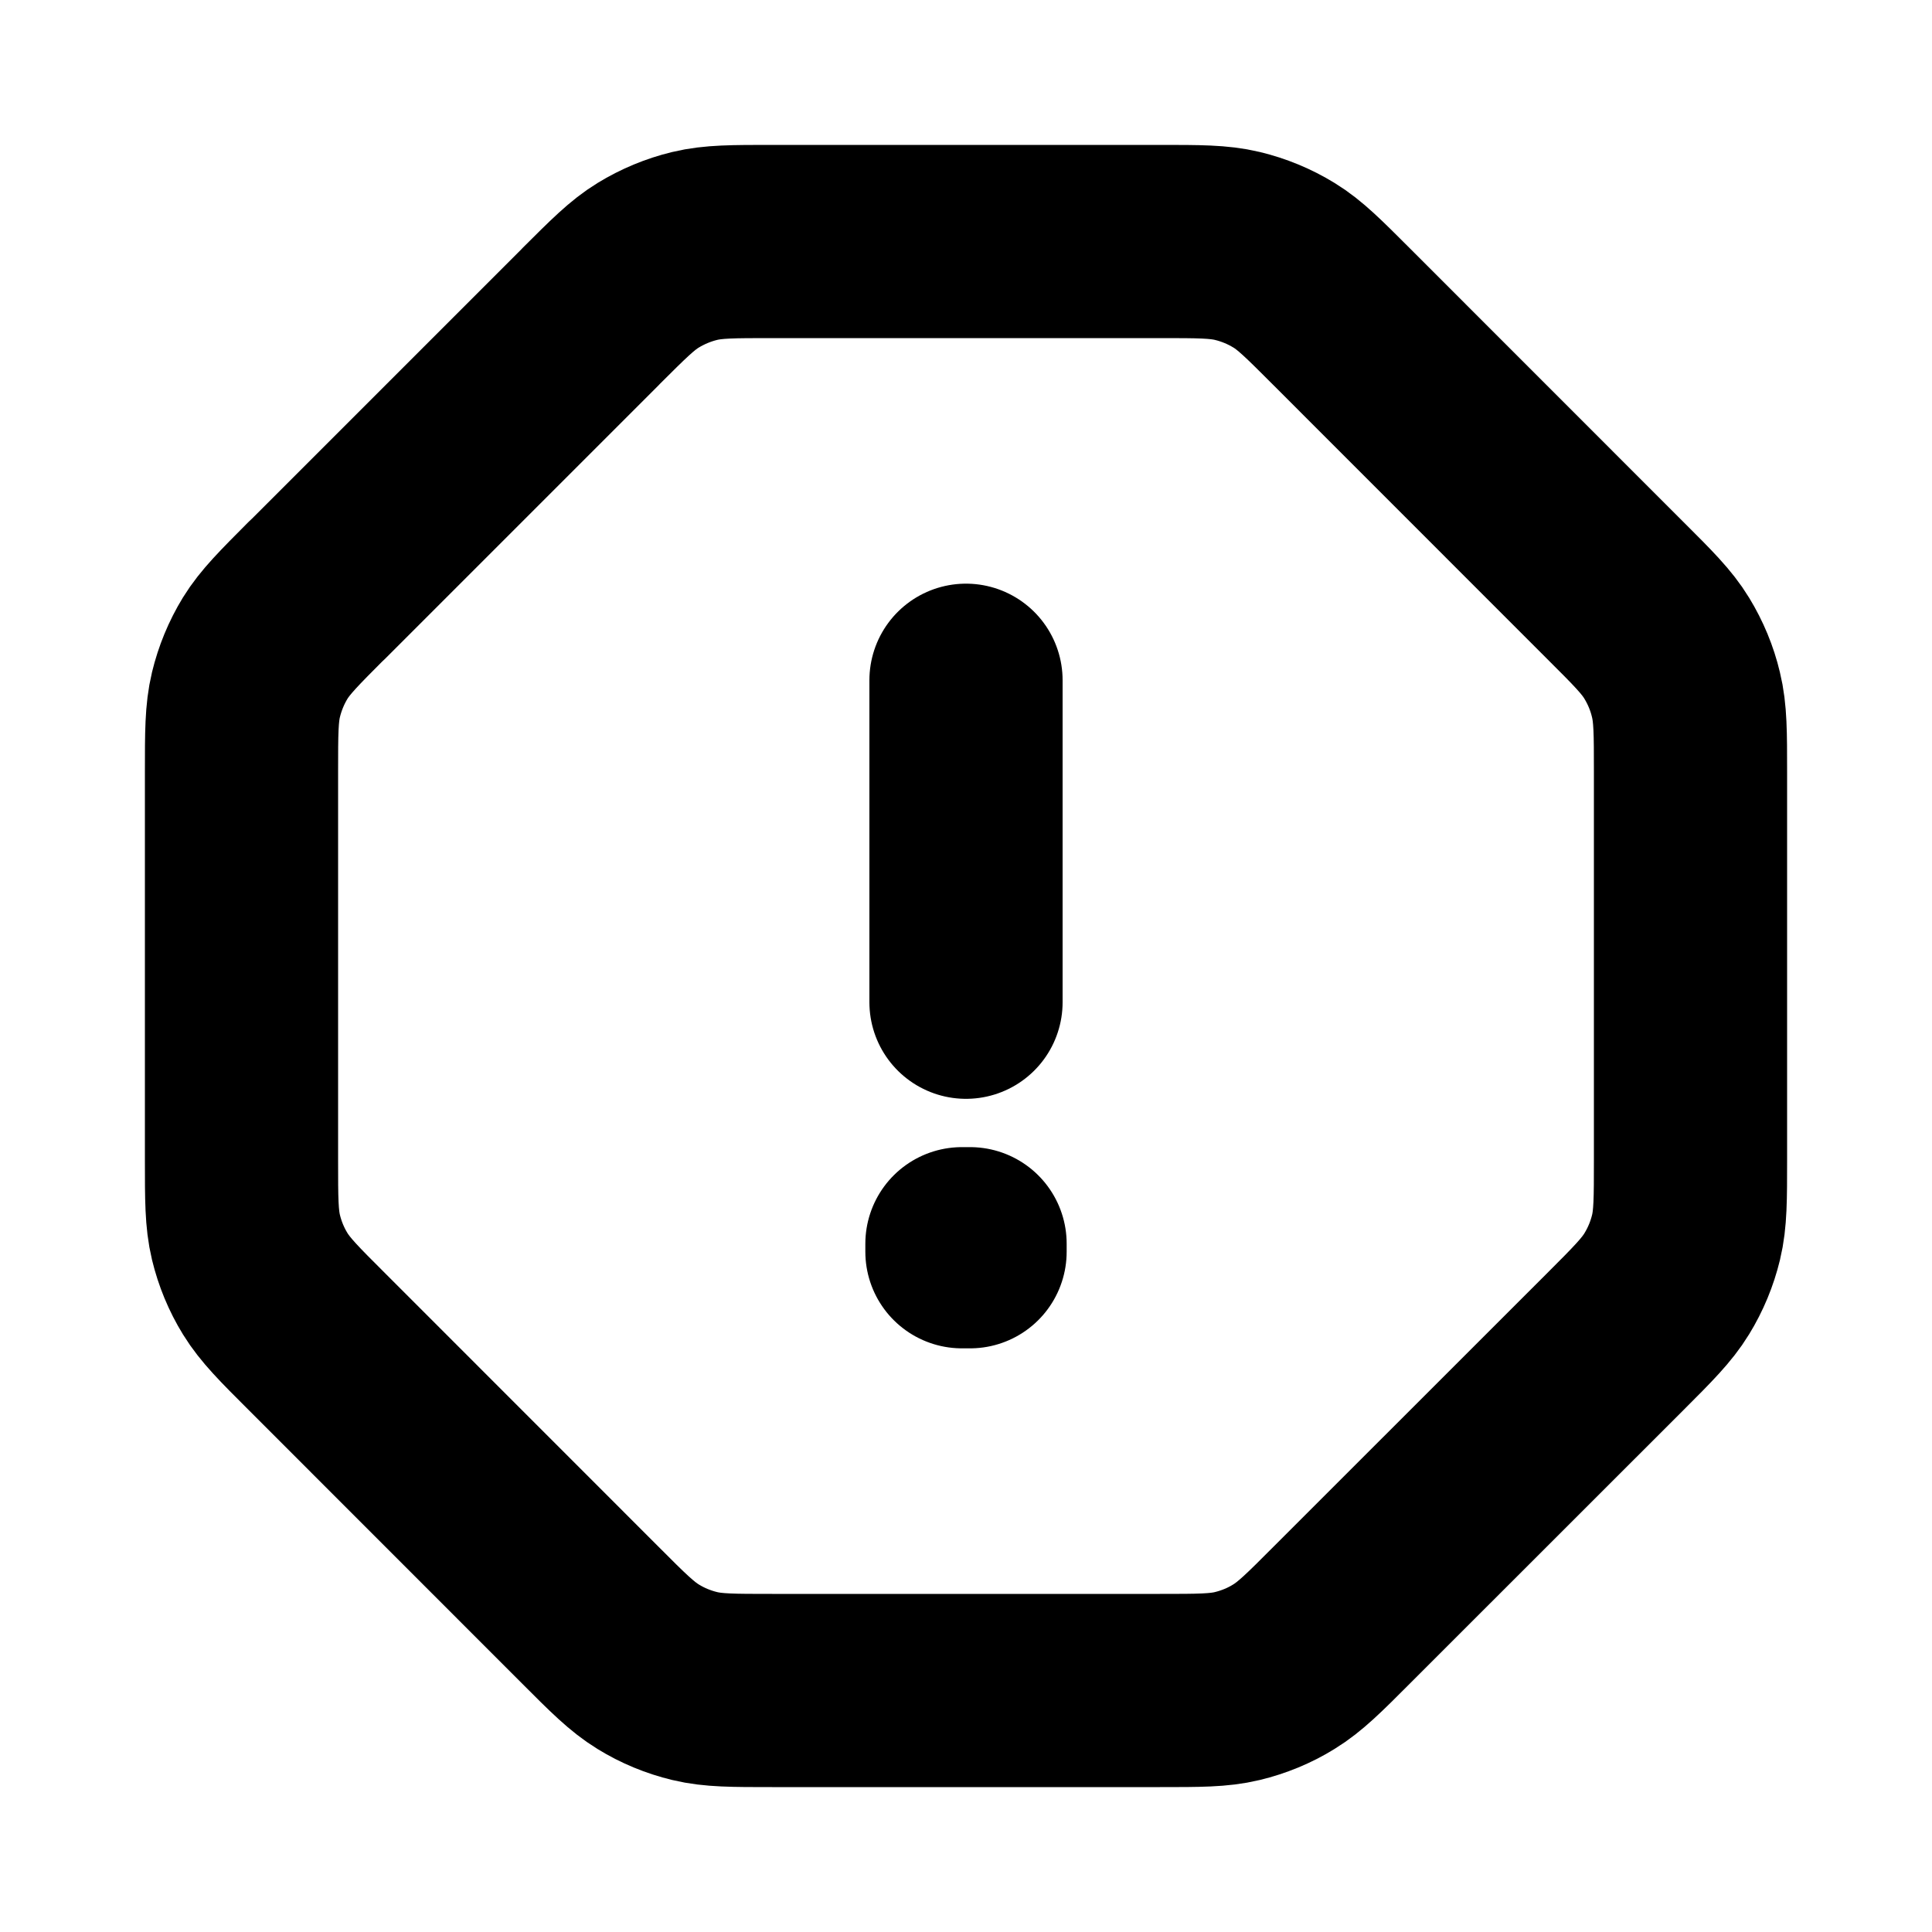 <svg width="20" height="20" viewBox="0 0 20 20" fill="none" xmlns="http://www.w3.org/2000/svg">
<path d="M10 7.042V10.375M6.11 3.282L3.282 6.11L3.278 6.112C2.993 6.398 2.848 6.543 2.745 6.71C2.654 6.859 2.587 7.022 2.546 7.192C2.5 7.383 2.5 7.588 2.5 7.995V12.005C2.5 12.412 2.5 12.616 2.546 12.808C2.587 12.978 2.654 13.141 2.746 13.29C2.849 13.457 2.993 13.602 3.282 13.89L6.11 16.719C6.398 17.008 6.542 17.151 6.71 17.254C6.859 17.346 7.022 17.413 7.192 17.454C7.383 17.5 7.587 17.5 7.993 17.5H12.007C12.412 17.5 12.617 17.5 12.808 17.454C12.978 17.413 13.142 17.346 13.29 17.254C13.458 17.151 13.602 17.008 13.89 16.719L16.719 13.891C17.008 13.602 17.152 13.457 17.254 13.29C17.346 13.14 17.413 12.978 17.454 12.808C17.5 12.617 17.5 12.412 17.5 12.005V7.995C17.5 7.588 17.5 7.384 17.453 7.192C17.413 7.022 17.345 6.859 17.254 6.71C17.152 6.542 17.008 6.398 16.719 6.11L13.892 3.282C13.603 2.993 13.459 2.848 13.292 2.746C13.142 2.654 12.979 2.587 12.809 2.546C12.617 2.5 12.412 2.5 12.004 2.5H7.995C7.587 2.5 7.383 2.5 7.192 2.546C7.022 2.587 6.859 2.655 6.71 2.746C6.543 2.848 6.402 2.99 6.118 3.273L6.11 3.282ZM10.042 12.875V12.958H9.958V12.875H10.042Z" stroke="black" stroke-width="2" stroke-linecap="round" stroke-linejoin="round"/>
</svg>
